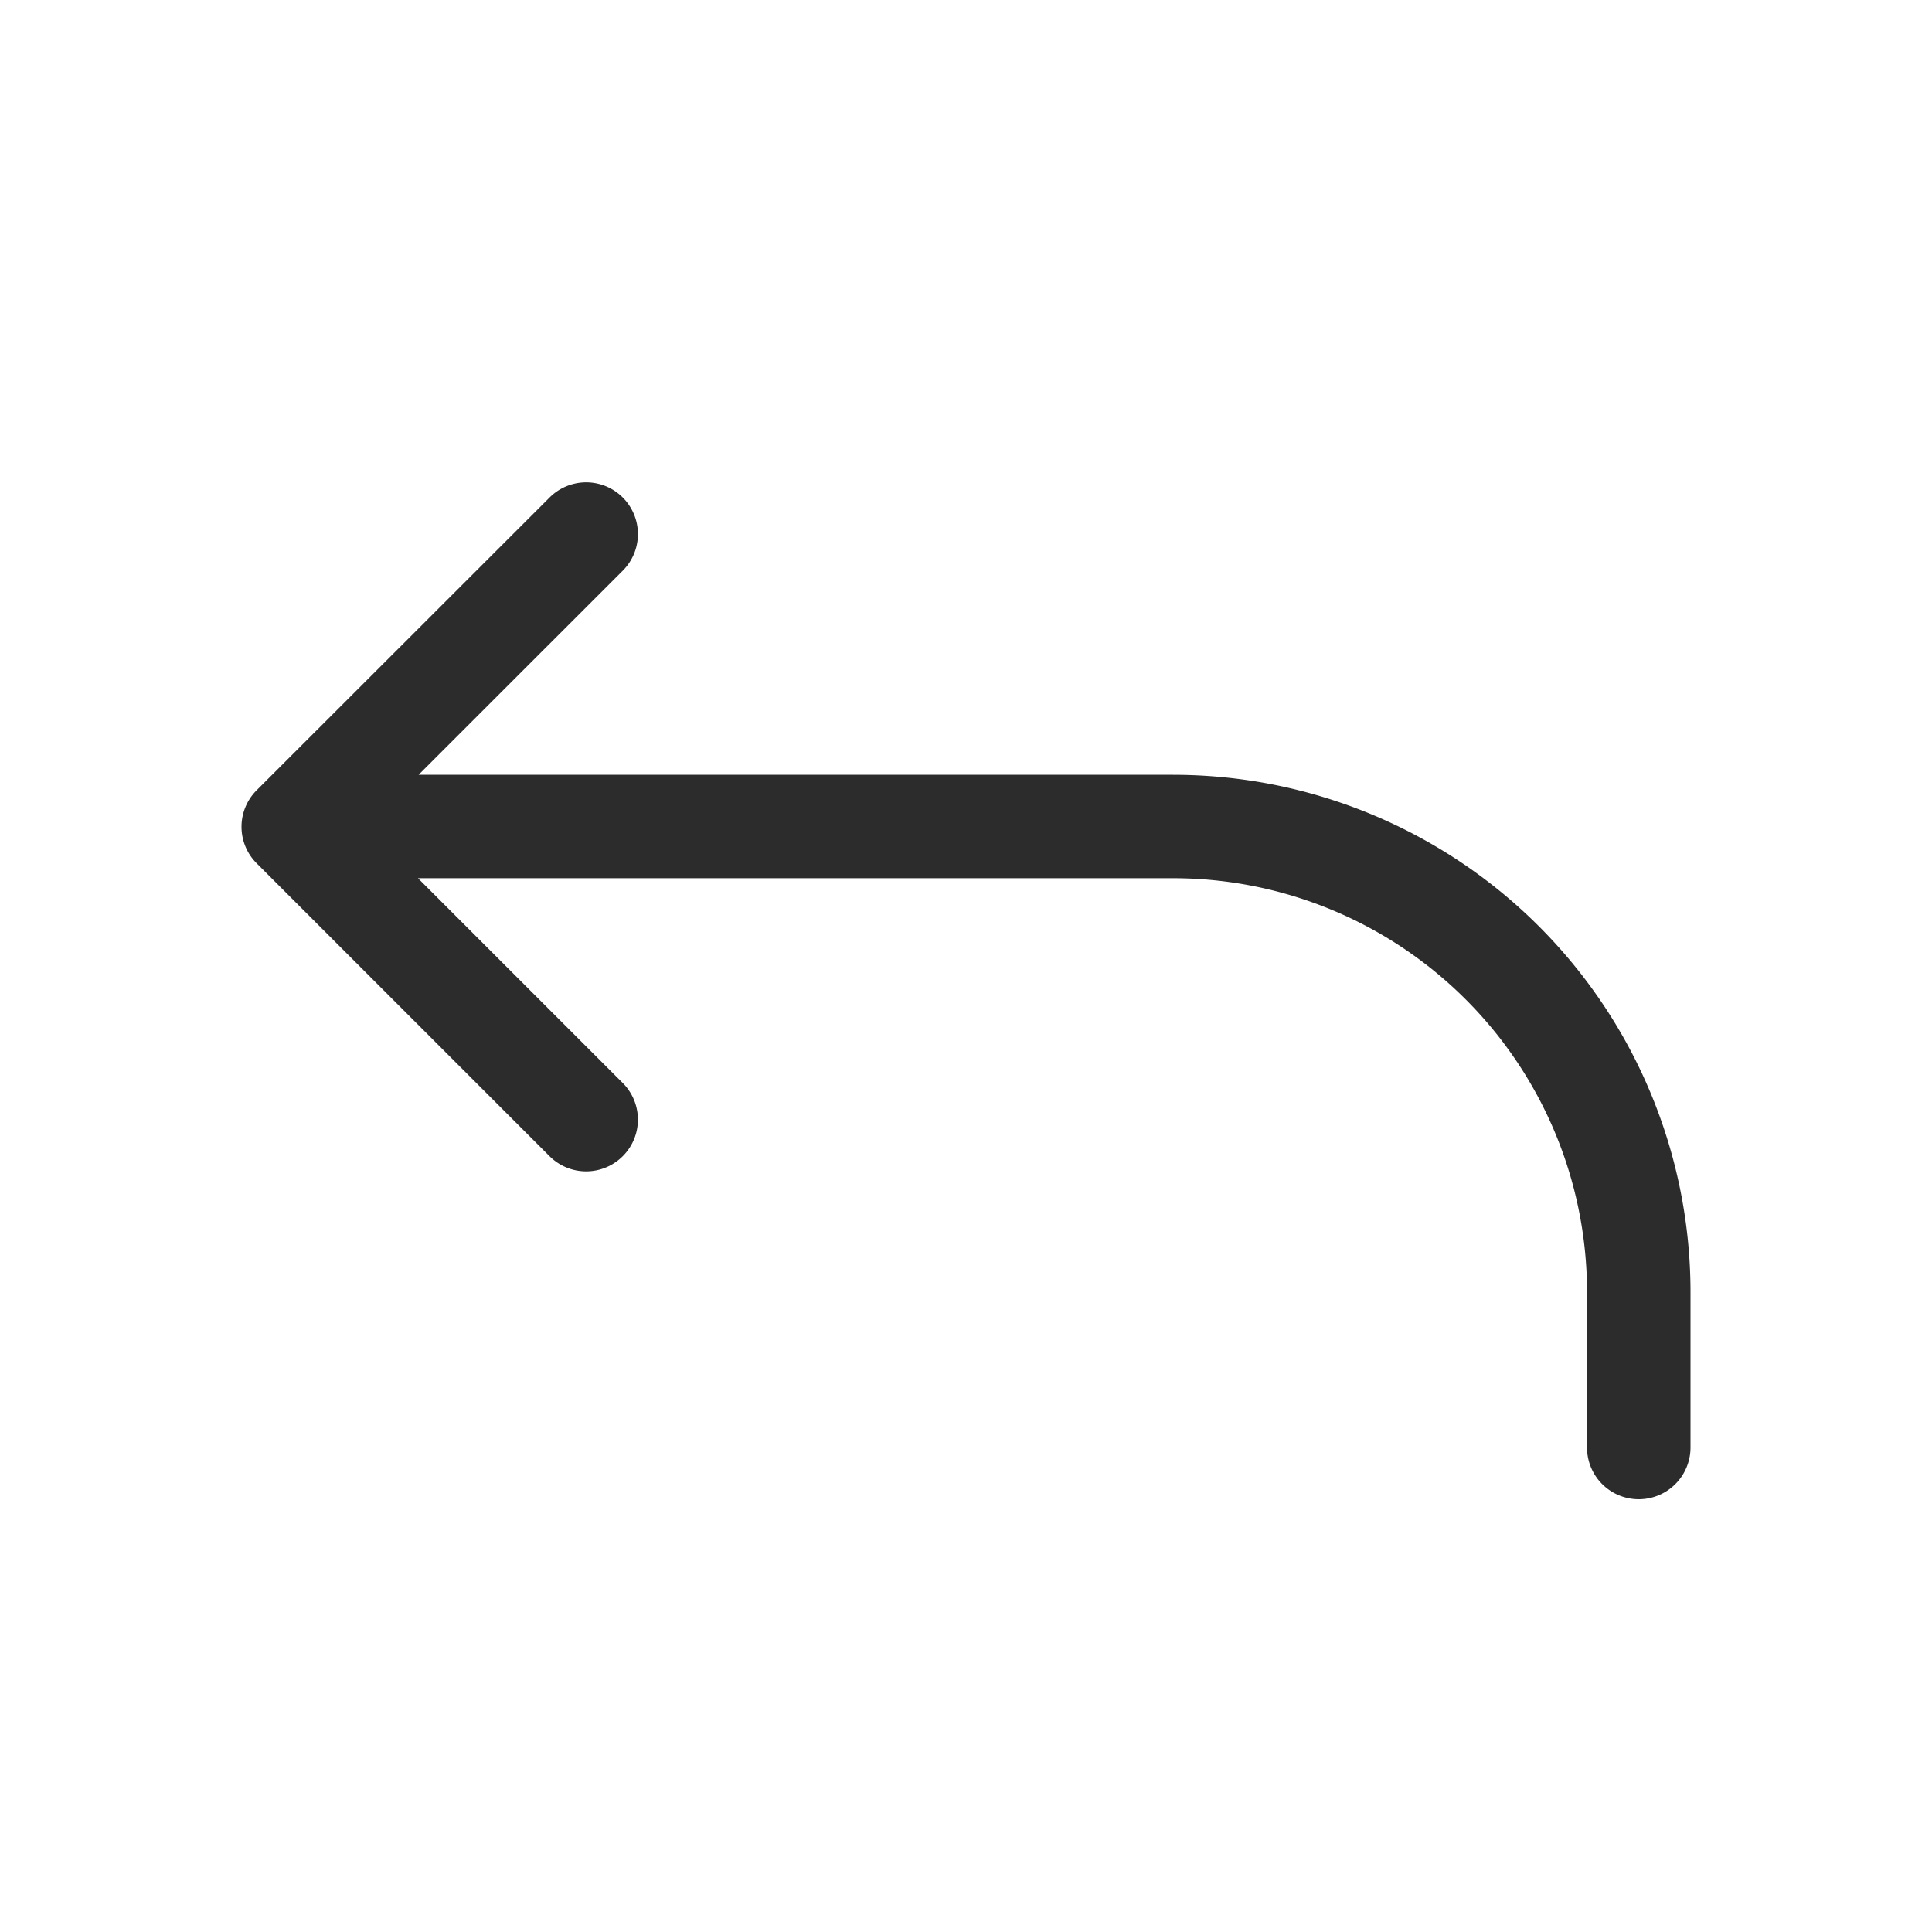 <?xml version="1.0" standalone="no"?><!DOCTYPE svg PUBLIC "-//W3C//DTD SVG 1.1//EN" "http://www.w3.org/Graphics/SVG/1.1/DTD/svg11.dtd"><svg t="1696850256580" class="icon" viewBox="0 0 1024 1024" version="1.1" xmlns="http://www.w3.org/2000/svg" p-id="4235" width="32" height="32" xmlns:xlink="http://www.w3.org/1999/xlink"><path d="M221.888 410.624h399.84v54.848H221.536l108.544 108.544a27.424 27.424 0 1 1-38.816 38.784L136.064 457.6a27.36 27.36 0 0 1 0-38.784l155.232-155.136a27.424 27.424 0 0 1 38.784 38.784l-108.192 108.16zM896 684.896a274.24 274.24 0 0 0-274.272-274.24v54.816a219.424 219.424 0 0 1 219.424 219.424H896z m0 0h-54.848v82.304a27.424 27.424 0 1 0 54.848 0v-82.304z" fill="#2c2c2c" p-id="4236"></path></svg>